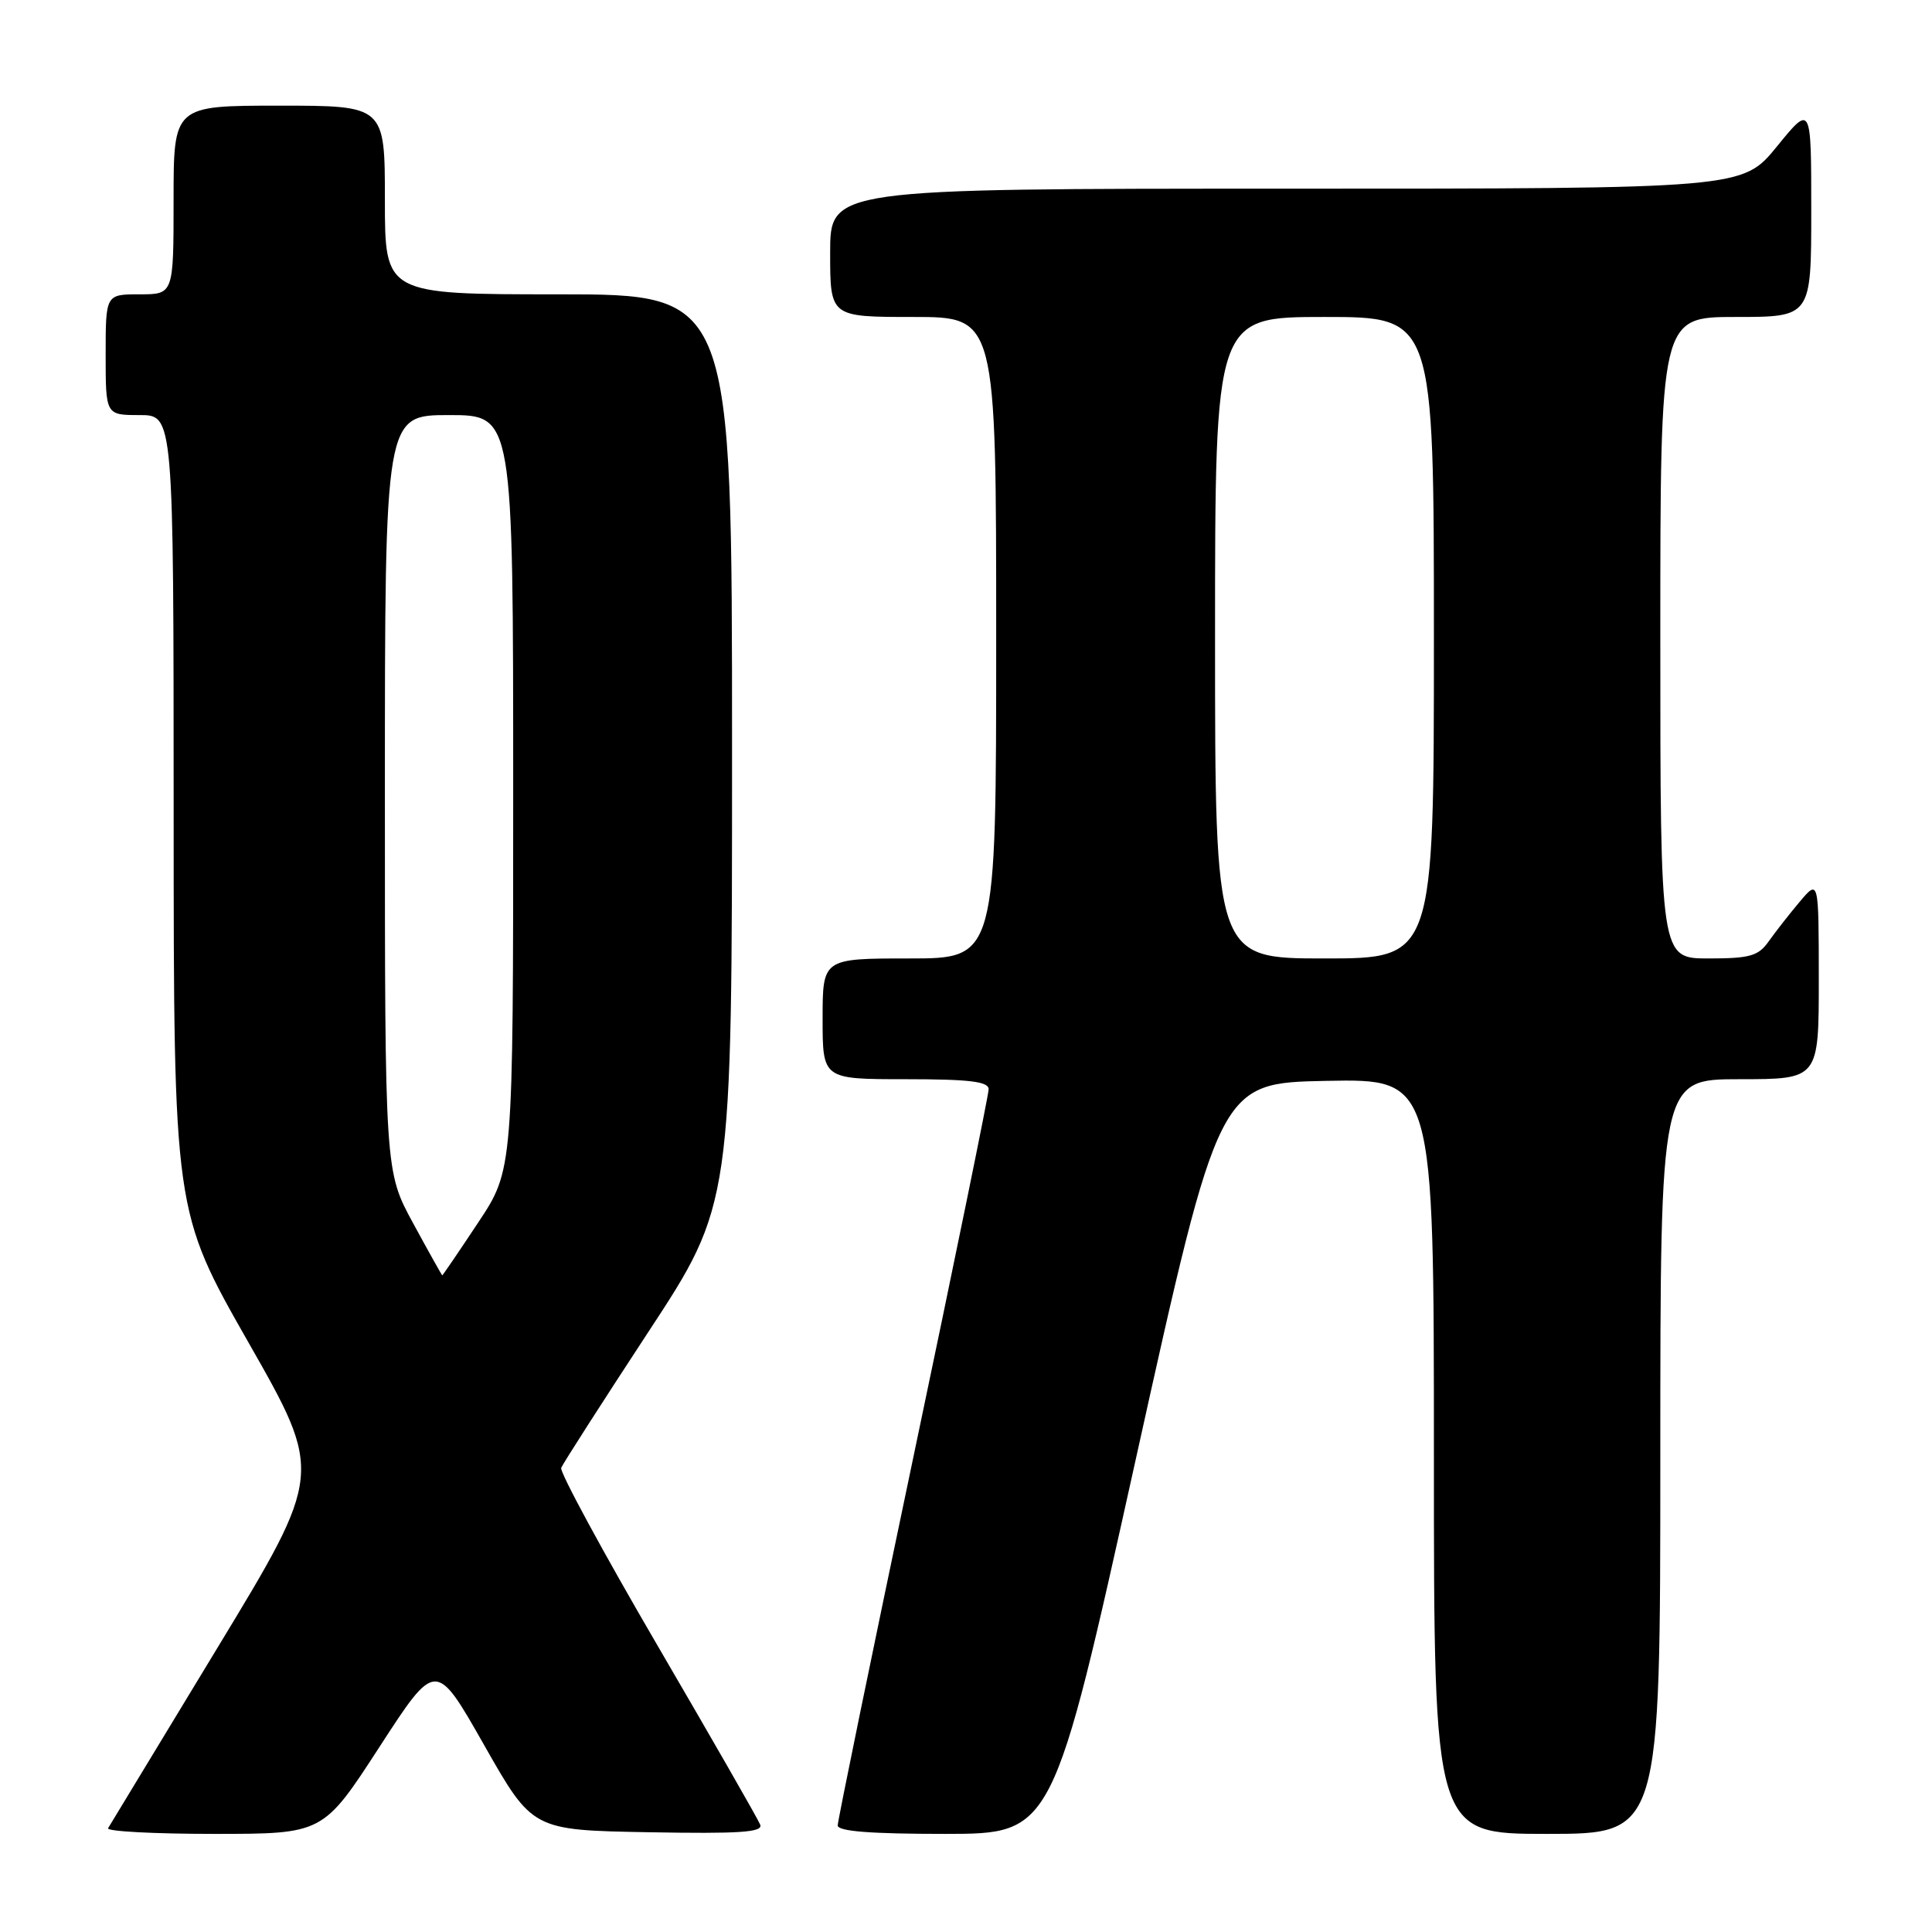 <?xml version="1.0" encoding="UTF-8" standalone="no"?>
<!DOCTYPE svg PUBLIC "-//W3C//DTD SVG 1.1//EN" "http://www.w3.org/Graphics/SVG/1.1/DTD/svg11.dtd" >
<svg xmlns="http://www.w3.org/2000/svg" xmlns:xlink="http://www.w3.org/1999/xlink" version="1.1" viewBox="0 0 256 256">
 <g >
 <path fill="currentColor"
d=" M 50.28 231.48 C 57.75 219.96 57.75 219.96 64.15 231.23 C 70.55 242.50 70.55 242.50 85.89 242.78 C 98.02 243.00 101.13 242.79 100.73 241.78 C 100.46 241.07 94.32 230.38 87.10 218.00 C 79.88 205.63 74.15 195.05 74.36 194.50 C 74.58 193.95 79.76 185.87 85.87 176.55 C 97.00 159.60 97.00 159.60 97.00 99.30 C 97.00 39.00 97.00 39.00 74.00 39.00 C 51.00 39.00 51.00 39.00 51.00 26.50 C 51.00 14.00 51.00 14.00 37.00 14.00 C 23.00 14.00 23.00 14.00 23.00 26.50 C 23.00 39.00 23.00 39.00 18.50 39.00 C 14.00 39.00 14.00 39.00 14.00 47.00 C 14.00 55.00 14.00 55.00 18.50 55.00 C 23.00 55.00 23.00 55.00 23.01 107.75 C 23.02 160.50 23.02 160.50 32.92 177.88 C 42.82 195.25 42.82 195.25 28.79 218.38 C 21.08 231.09 14.57 241.84 14.32 242.25 C 14.08 242.66 20.39 243.00 28.34 243.00 C 42.81 243.00 42.81 243.00 50.28 231.48 Z  M 150.52 193.25 C 161.54 143.50 161.54 143.50 175.77 143.22 C 190.00 142.95 190.00 142.95 190.00 192.97 C 190.00 243.00 190.00 243.00 205.00 243.00 C 220.00 243.00 220.00 243.00 220.00 193.00 C 220.00 143.00 220.00 143.00 230.50 143.00 C 241.00 143.00 241.00 143.00 241.00 129.75 C 240.99 116.50 240.99 116.50 238.46 119.50 C 237.07 121.15 235.23 123.51 234.35 124.75 C 232.99 126.68 231.87 127.00 226.38 127.00 C 220.00 127.00 220.00 127.00 220.00 84.50 C 220.00 42.00 220.00 42.00 230.00 42.00 C 240.00 42.00 240.00 42.00 240.00 27.91 C 240.00 13.82 240.00 13.82 235.45 19.41 C 230.89 25.00 230.89 25.00 170.45 25.00 C 110.00 25.00 110.00 25.00 110.00 33.50 C 110.00 42.00 110.00 42.00 121.00 42.00 C 132.00 42.00 132.00 42.00 132.00 84.50 C 132.00 127.00 132.00 127.00 120.50 127.00 C 109.00 127.00 109.00 127.00 109.00 135.00 C 109.00 143.00 109.00 143.00 120.00 143.00 C 128.47 143.00 131.00 143.31 131.00 144.33 C 131.00 145.06 126.50 167.05 121.00 193.20 C 115.50 219.36 111.00 241.26 111.00 241.88 C 111.00 242.66 115.37 243.00 125.25 243.00 C 139.50 242.99 139.50 242.99 150.52 193.25 Z  M 54.75 162.10 C 51.00 155.21 51.00 155.21 51.00 105.11 C 51.00 55.00 51.00 55.00 59.50 55.00 C 68.00 55.00 68.00 55.00 68.00 105.01 C 68.00 155.02 68.00 155.02 63.35 162.01 C 60.80 165.86 58.66 169.00 58.60 168.99 C 58.55 168.99 56.81 165.89 54.75 162.10 Z  M 161.00 84.50 C 161.00 42.00 161.00 42.00 175.50 42.00 C 190.00 42.00 190.00 42.00 190.00 84.50 C 190.00 127.00 190.00 127.00 175.50 127.00 C 161.00 127.00 161.00 127.00 161.00 84.50 Z "/>
</g>
</svg>